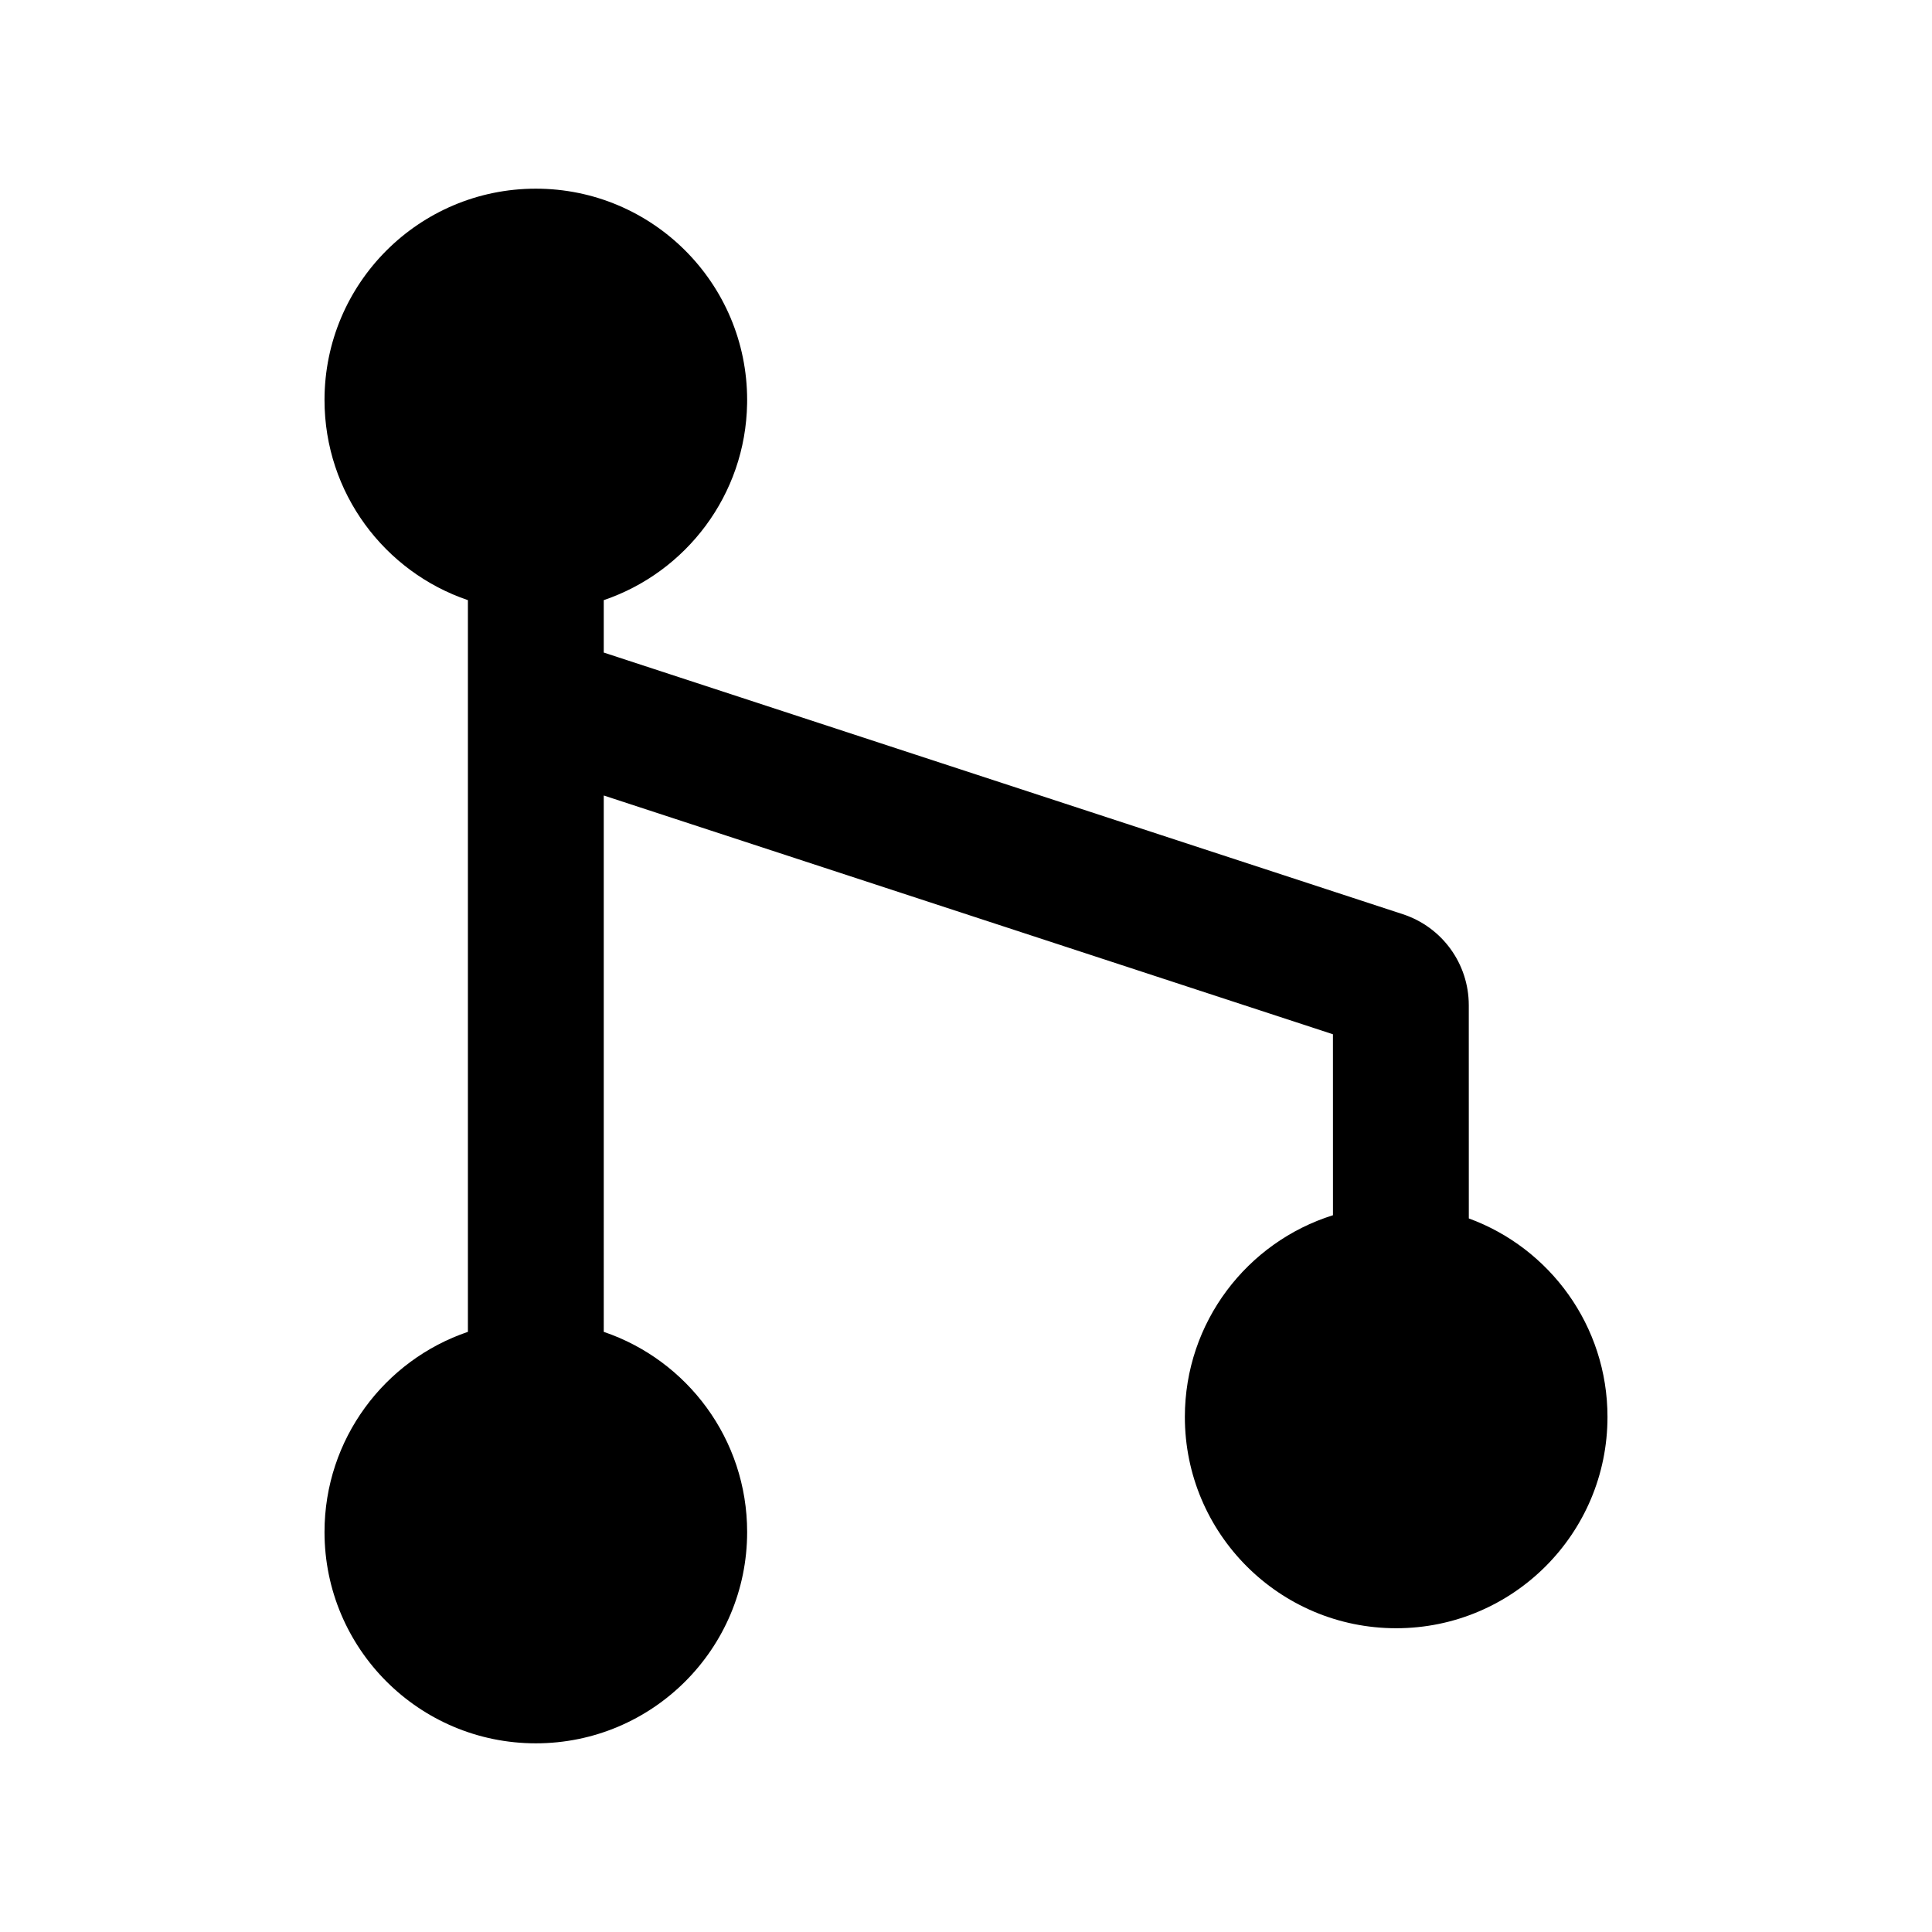 <svg xmlns="http://www.w3.org/2000/svg" viewBox="0 0 1024 1024" fill-rule="evenodd"><path d="M284 924c61.856 0 112-50.144 112-112 0-49.262-31.803-91.095-75.998-106.088L320 421.629l386.488 126.553.014 95.914C661.009 658.336 628 700.813 628 751c0 61.856 50.144 112 112 112s112-50.144 112-112c0-48.327-30.608-89.505-73.496-105.206l-.018-113.037c-.003-21.932-14.1-41.379-34.944-48.204L320 345.868l.002-27.78c43.64-14.805 75.197-55.78 75.983-104.236L396 212c0-61.856-50.144-112-112-112s-112 50.144-112 112c0 49.262 31.804 91.096 75.999 106.088v387.824C203.804 720.904 172 762.738 172 812c0 61.856 50.144 112 112 112"/></svg>